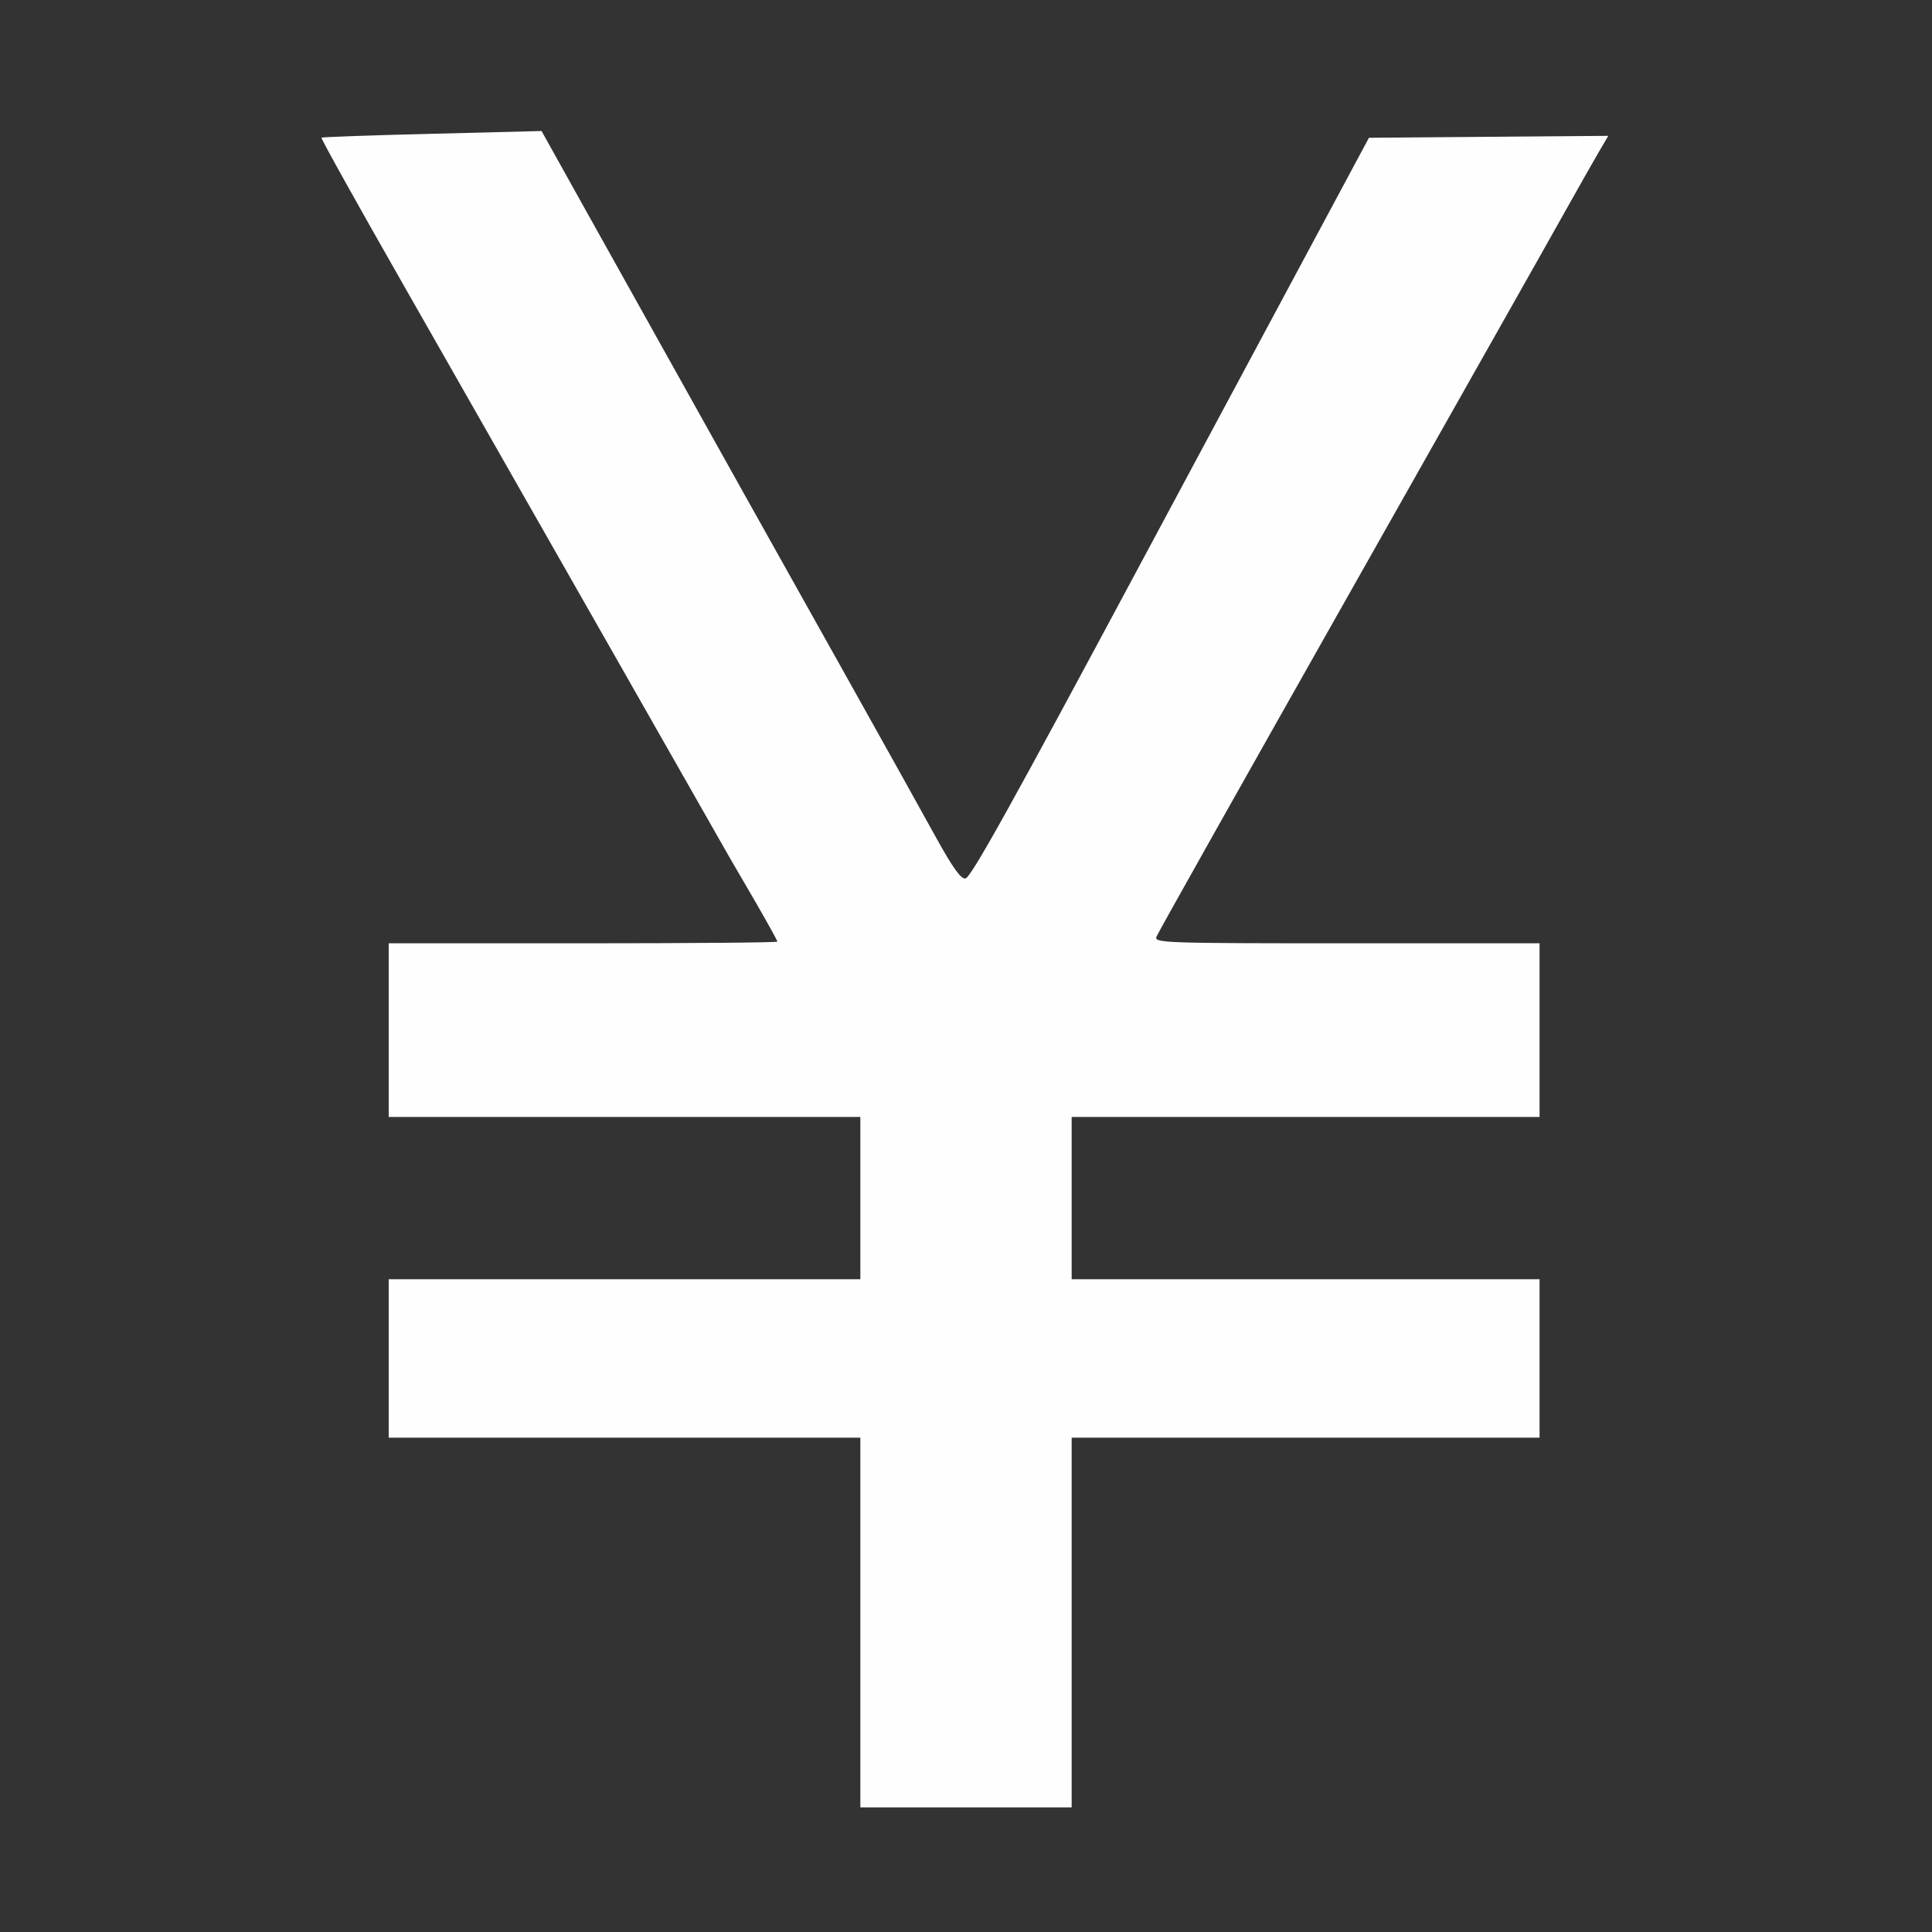 <?xml version="1.0" encoding="UTF-8" standalone="no"?>
<!-- Created with Inkscape (http://www.inkscape.org/) -->

<svg
   version="1.1"
   id="svg2"
   width="1600"
   height="1600"
   viewBox="0 0 1600 1600"
   sodipodi:docname="yen.svg"
   inkscape:version="1.2.2 (732a01da63, 2022-12-09)"
   xmlns:inkscape="http://www.inkscape.org/namespaces/inkscape"
   xmlns:sodipodi="http://sodipodi.sourceforge.net/DTD/sodipodi-0.dtd"
   xmlns="http://www.w3.org/2000/svg"
   xmlns:svg="http://www.w3.org/2000/svg"
   xmlns:rdf="http://www.w3.org/1999/02/22-rdf-syntax-ns#"
   xmlns:cc="http://creativecommons.org/ns#"
   xmlns:dc="http://purl.org/dc/elements/1.1/">
  <rect x="0" y="0" width="1600" height="1600" fill="#333333" stroke="none"/>
  <defs
     id="defs6" />
  <sodipodi:namedview
     pagecolor="#808080"
     bordercolor="#666666"
     borderopacity="1"
     objecttolerance="10"
     gridtolerance="10"
     guidetolerance="10"
     inkscape:pageopacity="0"
     inkscape:pageshadow="2"
     inkscape:window-width="1993"
     inkscape:window-height="1009"
     id="namedview4"
     showgrid="false"
     inkscape:zoom="0.5"
     inkscape:cx="293"
     inkscape:cy="512"
     inkscape:window-x="-8"
     inkscape:window-y="-8"
     inkscape:window-maximized="1"
     inkscape:current-layer="YEN"
     inkscape:showpageshadow="0"
     inkscape:pagecheckerboard="true"
     inkscape:deskcolor="#d1d1d1" />
  <g
     id="YEN"
     transform="matrix(100,0,0,100,0,4.9999997e-5)"
     style="stroke-width:0.011">
    <path
       style="fill:none;stroke-width:0"
       d="M 0,8 V 0 h 8 8 v 8 8 H 8 0 Z m 8.875,5.438 V 11.906 H 10.812 12.75 V 11.25 10.594 H 10.812 8.875 V 9.922 9.25 H 10.812 12.75 V 8.531 7.812 H 11.153 C 9.645,7.812 9.557,7.809 9.577,7.758 9.588,7.728 10.31,6.445 11.18,4.906 12.049,3.368 12.852,1.948 12.962,1.75 13.073,1.552 13.198,1.331 13.241,1.257 l 0.078,-0.133 -0.991,0.008 -0.991,0.008 L 10.541,2.625 C 10.104,3.441 9.613,4.355 9.452,4.656 8.38,6.658 8.042,7.266 7.996,7.275 7.959,7.282 7.892,7.189 7.758,6.947 7.656,6.761 7.301,6.124 6.969,5.531 6.428,4.566 6.123,4.021 4.84,1.722 L 4.485,1.085 3.578,1.108 c -0.499,0.012 -0.911,0.027 -0.917,0.033 -0.006,0.006 0.305,0.563 0.691,1.24 C 3.738,3.056 4.486,4.369 5.015,5.297 5.543,6.225 6.004,7.034 6.038,7.094 6.073,7.154 6.177,7.334 6.27,7.493 6.362,7.653 6.438,7.79 6.438,7.798 6.438,7.806 5.713,7.812 4.828,7.812 H 3.219 V 8.531 9.25 H 5.172 7.125 V 9.922 10.594 H 5.172 3.219 V 11.25 11.906 H 5.172 7.125 v 1.531 1.531 H 8 8.875 Z"
       id="path821"
       inkscape:connector-curvature="0" />
    <path
       style="fill:#fefefe;stroke-width:0"
       d="M 7.125,13.438 V 11.906 H 5.172 3.219 V 11.25 10.594 H 5.172 7.125 V 9.922 9.25 H 5.172 3.219 V 8.531 7.812 H 4.828 C 5.713,7.812 6.438,7.806 6.438,7.798 6.438,7.79 6.362,7.653 6.27,7.493 6.177,7.334 6.073,7.154 6.038,7.094 6.004,7.034 5.543,6.225 5.015,5.297 4.486,4.369 3.738,3.056 3.353,2.38 2.967,1.704 2.656,1.146 2.662,1.14 2.667,1.135 3.08,1.12 3.578,1.108 L 4.485,1.085 4.84,1.722 C 6.123,4.021 6.428,4.566 6.969,5.531 7.301,6.124 7.656,6.761 7.758,6.947 7.892,7.189 7.959,7.282 7.996,7.275 8.042,7.266 8.38,6.658 9.452,4.656 9.613,4.355 10.104,3.441 10.541,2.625 l 0.796,-1.484 0.991,-0.008 0.991,-0.008 -0.078,0.133 C 13.198,1.331 13.073,1.552 12.962,1.75 12.852,1.948 12.049,3.368 11.18,4.906 10.31,6.445 9.588,7.728 9.577,7.758 9.557,7.809 9.645,7.812 11.153,7.812 H 12.75 V 8.531 9.25 H 10.812 8.875 V 9.922 10.594 H 10.812 12.75 V 11.25 11.906 H 10.812 8.875 v 1.531 1.531 H 8 7.125 Z"
       id="path819"
       inkscape:connector-curvature="0" />
  </g>
</svg>
